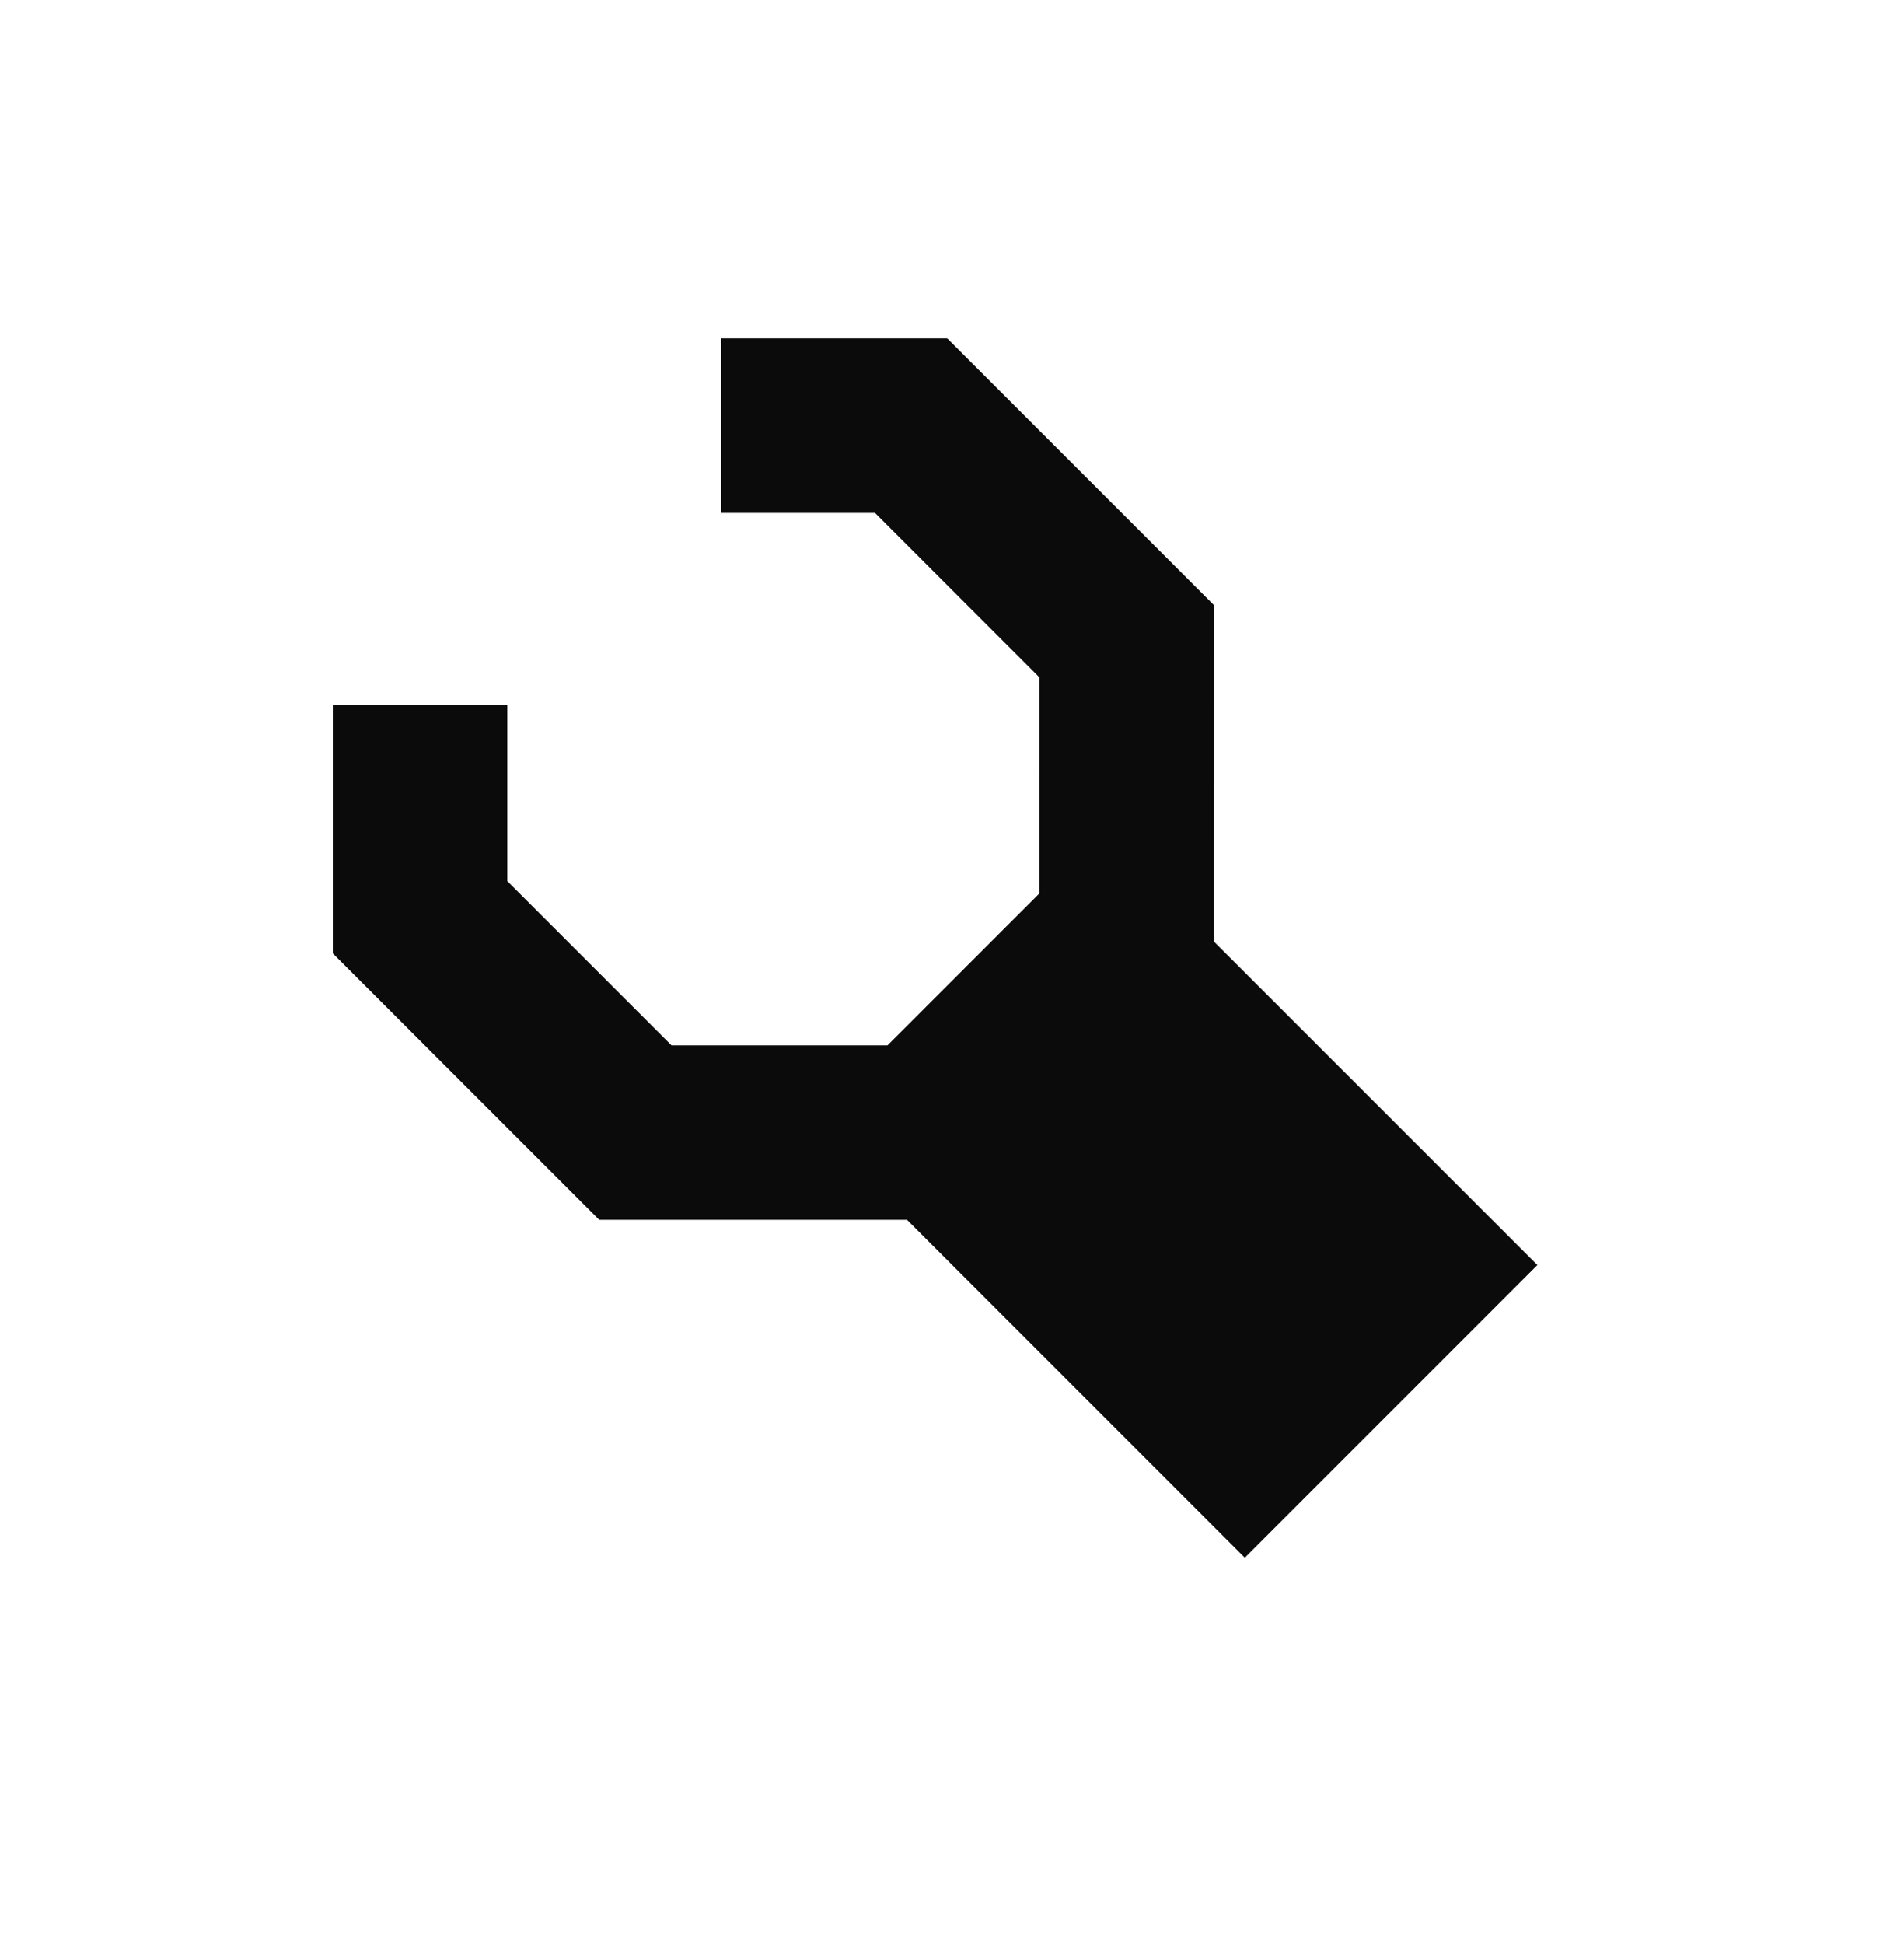 <svg width="48" height="49" viewBox="0 0 48 49" fill="none" xmlns="http://www.w3.org/2000/svg">
<path fill-rule="evenodd" clip-rule="evenodd" d="M31.382 39.262L38.758 31.886L33.277 26.405L30.602 23.73L30.603 15.247L30.591 15.247L30.595 15.243L23.882 8.53L20.771 11.64L24.128 14.997L26.204 17.073L26.203 22.518L22.374 26.347L16.928 26.347L14.854 24.273L12.789 22.208L12.789 17.762L8.39 17.762L8.39 24.025L8.387 24.027L8.39 24.03L8.39 24.032L8.392 24.032L15.101 30.741L15.103 30.738L15.103 30.746L22.866 30.746L31.382 39.262Z" fill="#0B0B0B"/>
<path d="M18.18 12.928L18.18 8.529L23.876 8.529L23.876 12.928L18.18 12.928Z" fill="#0B0B0B"/>
</svg>
